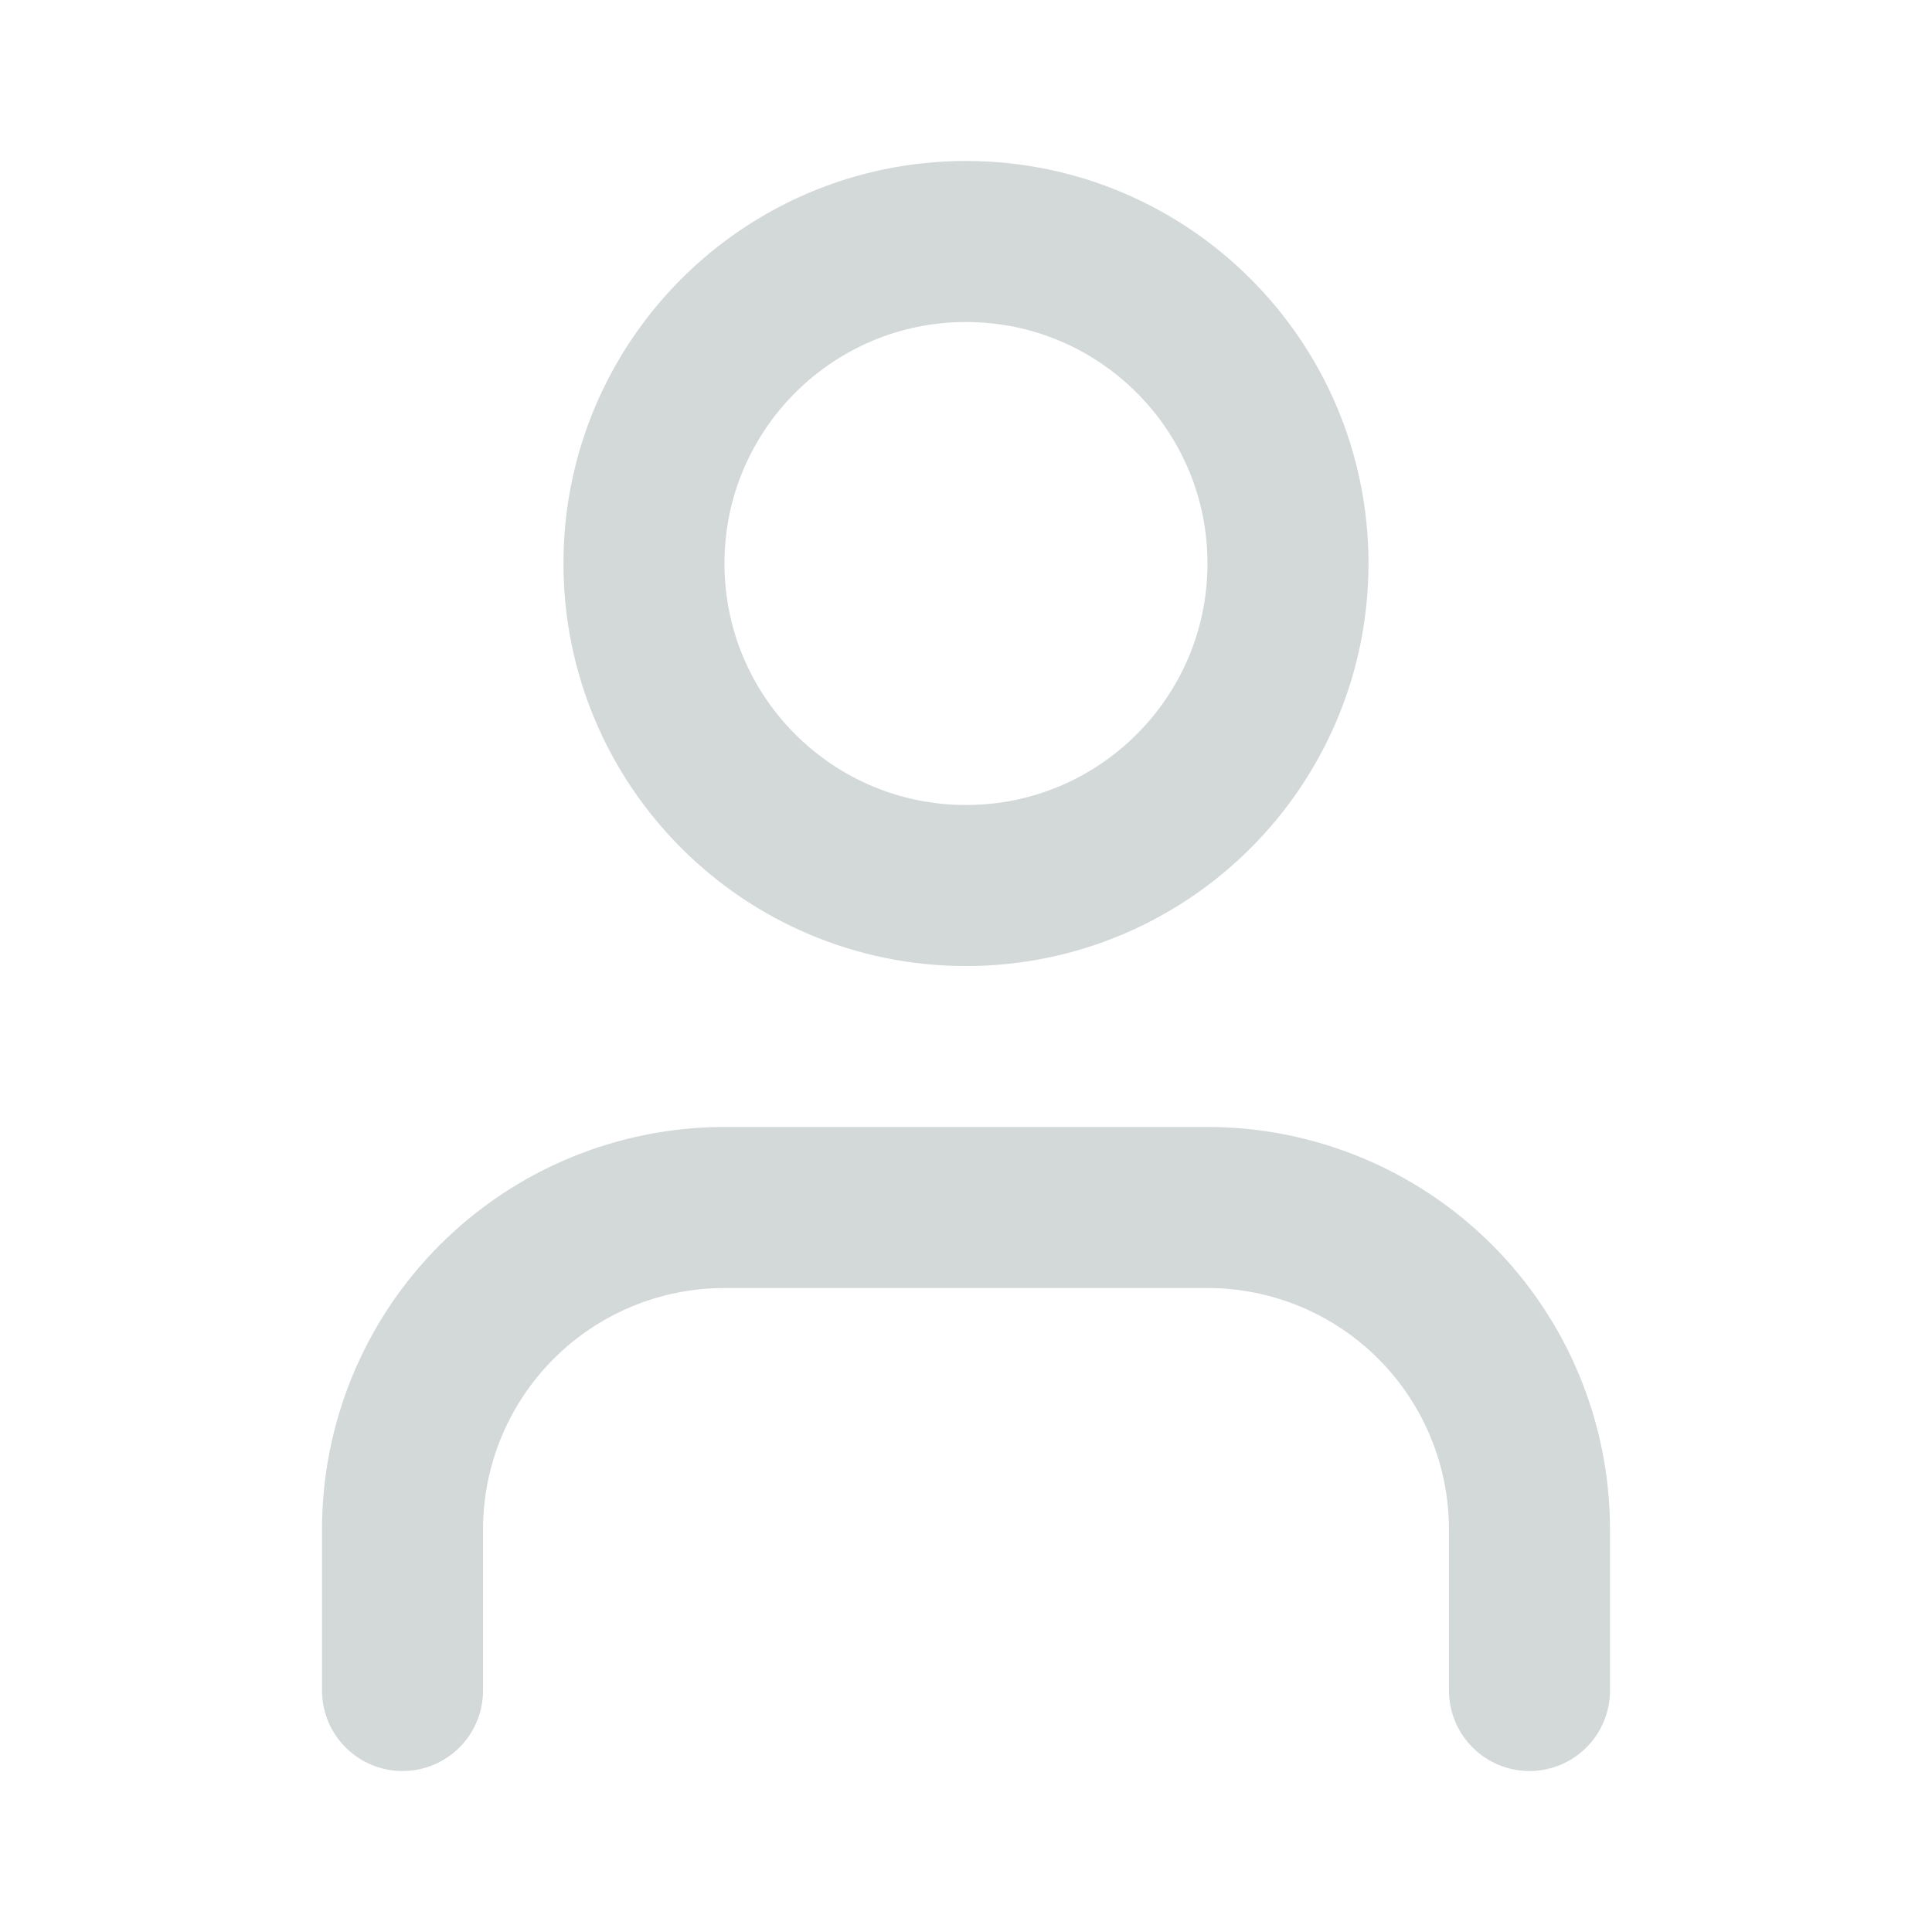 <svg width="32" height="32" viewBox="0 0 32 32" fill="none" xmlns="http://www.w3.org/2000/svg">
<path d="M25.333 28V25.333C25.333 23.919 24.771 22.562 23.771 21.562C22.771 20.562 21.414 20 20 20H12C10.585 20 9.229 20.562 8.229 21.562C7.228 22.562 6.667 23.919 6.667 25.333V28" stroke="#D3D8D8" stroke-width="2.667" stroke-linecap="round" stroke-linejoin="round"/>
<path d="M16 14.667C18.945 14.667 21.333 12.279 21.333 9.333C21.333 6.388 18.945 4 16 4C13.054 4 10.666 6.388 10.666 9.333C10.666 12.279 13.054 14.667 16 14.667Z" stroke="#D3D8D8" stroke-width="2.667" stroke-linecap="round" stroke-linejoin="round"/>
</svg>
